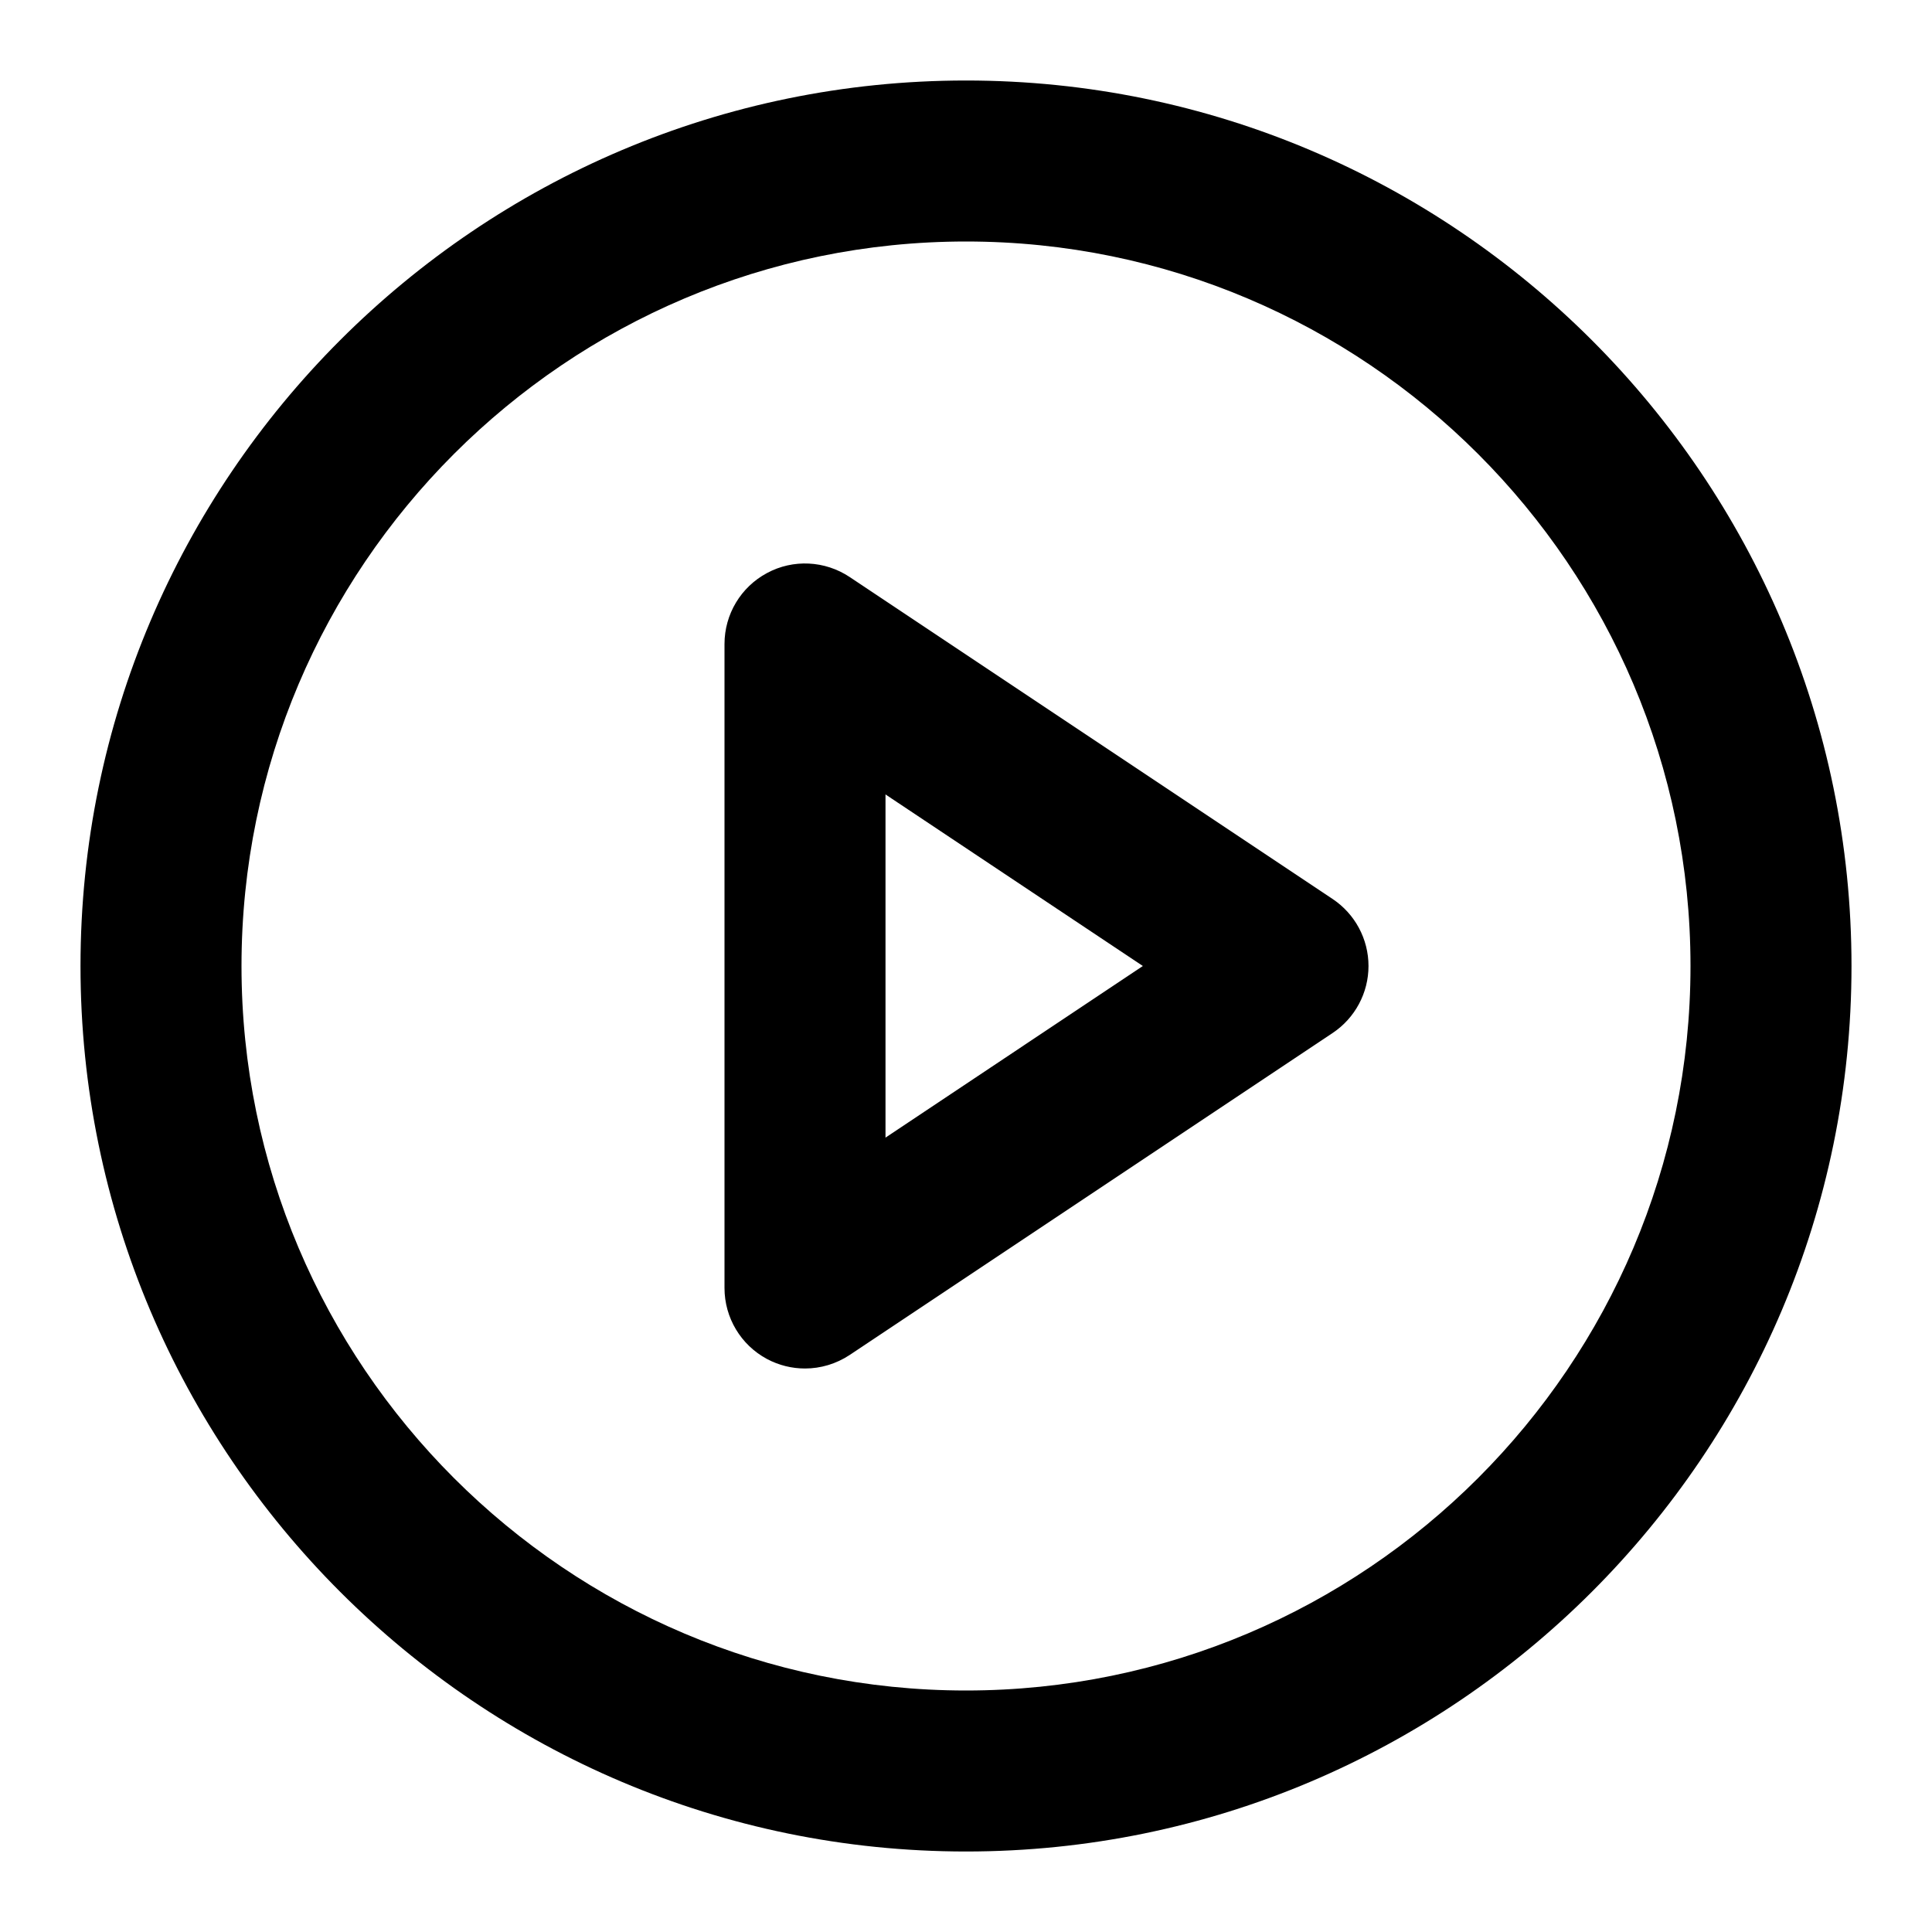 <?xml version="1.0" encoding="utf-8"?>
<svg version="1.1" id="Layer_1" xmlns="http://www.w3.org/2000/svg" viewBox="0 0 24 24">
	<path d="M12,1C5.935,1,1,5.935,1,12s4.935,11,11,11s11-4.935,11-11S18.065,1,12,1z M12,21c-4.962,0-9-4.037-9-9 c0-4.962,4.038-9,9-9c4.963,0,9,4.038,9,9C21,16.963,16.963,21,12,21z M16.555,11.168l-6-4c-0.308-0.205-0.703-0.224-1.026-0.05C9.203,7.292,9,7.631,9,8v8c0,0.369,0.203,0.708,0.528,0.882 C9.676,16.961,9.838,17,10,17c0.194,0,0.387-0.057,0.555-0.168l6-4C16.833,12.646,17,12.334,17,12S16.833,11.354,16.555,11.168z M11,14.132V9.869L14.197,12L11,14.132z"/>
</svg>

